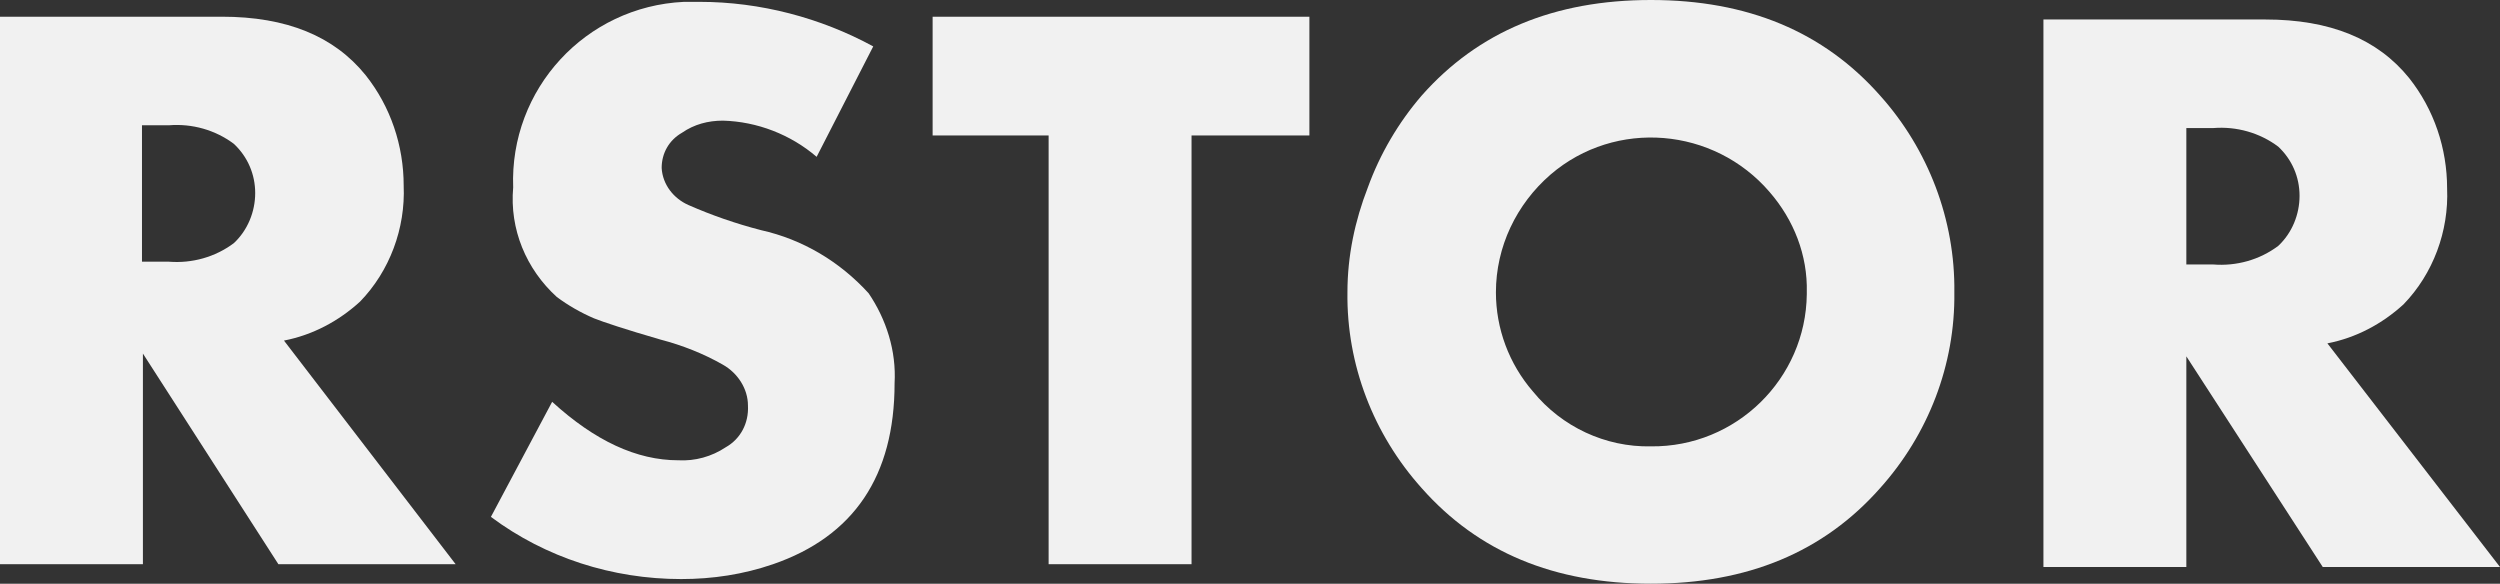 <?xml version="1.0" encoding="utf-8"?>
<!-- Generator: Adobe Illustrator 26.5.0, SVG Export Plug-In . SVG Version: 6.00 Build 0)  -->
<svg version="1.1" id="Layer_1" xmlns="http://www.w3.org/2000/svg" xmlns:xlink="http://www.w3.org/1999/xlink" x="0px" y="0px"
	 viewBox="0 0 269.4 62.9" style="enable-background:new 0 0 269.4 62.9;" xml:space="preserve">
<rect x="0" y="0" width="269.4" height="62.9" fill="#333333" stroke="none"/>
<style type="text/css">
	.st0{fill:#F1F1F1;}
</style>
<g id="Group_2140" transform="translate(-50 -50)">
	<path id="Path_1" class="st0" d="M99.1,110.8H80L65.4,88.1v22.7H50v-59h23.9c7,0,12.1,2.1,15.5,6.3c2.7,3.4,4.1,7.6,4.1,11.9
		c0.2,4.6-1.5,9.2-4.7,12.5c-2.3,2.1-5.1,3.6-8.2,4.2L99.1,110.8z M77.5,70.8c0-2-0.8-3.9-2.3-5.3c-2-1.5-4.5-2.2-7-2h-2.9v14.7h2.9
		c2.5,0.2,5-0.5,7-2C76.7,74.8,77.5,72.8,77.5,70.8z"/>
	<path id="Path_2" class="st0" d="M146.4,91.3c0,10-4.4,16.5-13.1,19.5c-3.2,1.1-6.5,1.6-9.9,1.6c-7.4,0-14.6-2.3-20.5-6.7l6.6-12.4
		c4.6,4.2,9.1,6.3,13.6,6.3c1.8,0.1,3.6-0.4,5.1-1.4c1.6-0.9,2.5-2.6,2.4-4.5c0-1.8-1.1-3.5-2.7-4.4c-2.1-1.2-4.4-2.1-6.7-2.7
		c-3.8-1.1-6.2-1.9-7.2-2.3c-1.4-0.6-2.8-1.4-4-2.3c-3.3-3-5.1-7.3-4.7-11.8c-0.4-10.6,7.8-19.5,18.4-20c0.6,0,1.2,0,1.7,0
		c6.5,0,13,1.7,18.7,4.8l-6.1,11.9c-2.8-2.4-6.4-3.8-10.1-3.9c-1.6,0-3.1,0.4-4.4,1.3c-1.4,0.8-2.2,2.2-2.2,3.8
		c0.1,1.8,1.3,3.3,2.9,4c2.5,1.1,5.1,2,7.8,2.7c4.5,1,8.5,3.4,11.6,6.8C145.5,84.4,146.6,87.8,146.4,91.3z"/>
	<path id="Path_3" class="st0" d="M191.1,64.6h-12.7v46.2h-15.4V64.6h-12.5V51.8h40.6L191.1,64.6z"/>
	<path id="Path_4" class="st0" d="M260.6,81.5c0.1,7.8-2.8,15.3-8,21.1c-6.1,6.9-14.3,10.3-24.7,10.3c-10.4,0-18.6-3.4-24.7-10.3
		c-5.2-5.8-8.1-13.3-8-21.1c0-3.9,0.8-7.7,2.2-11.3c1.3-3.6,3.3-7,5.8-9.9c6.1-6.9,14.3-10.3,24.7-10.3c10.4,0,18.6,3.4,24.7,10.3
		C257.8,66.1,260.7,73.7,260.6,81.5z M244.7,81.5c0.1-4-1.4-7.8-4-10.8c-6-7-16.6-7.9-23.6-1.9c-3.7,3.2-5.9,7.8-5.9,12.7
		c0,3.9,1.4,7.7,4,10.7c3.1,3.8,7.8,6,12.7,5.9c9.2,0.1,16.7-7.3,16.8-16.4C244.7,81.6,244.7,81.5,244.7,81.5z"/>
	<path id="Path_5" class="st0" d="M319.4,111.1h-19.1l-14.7-22.7v22.7h-15.4v-59h23.9c7,0,12.1,2.1,15.5,6.3
		c2.7,3.4,4.1,7.6,4.1,11.9c0.2,4.6-1.5,9.2-4.7,12.5c-2.3,2.1-5.1,3.6-8.2,4.2L319.4,111.1z M297.8,71.1c0-2-0.8-3.9-2.3-5.3
		c-2-1.5-4.5-2.2-7-2h-2.9v14.7h2.9c2.5,0.2,5-0.5,7-2C297,75.1,297.8,73.1,297.8,71.1z"/>
</g>
</svg>
